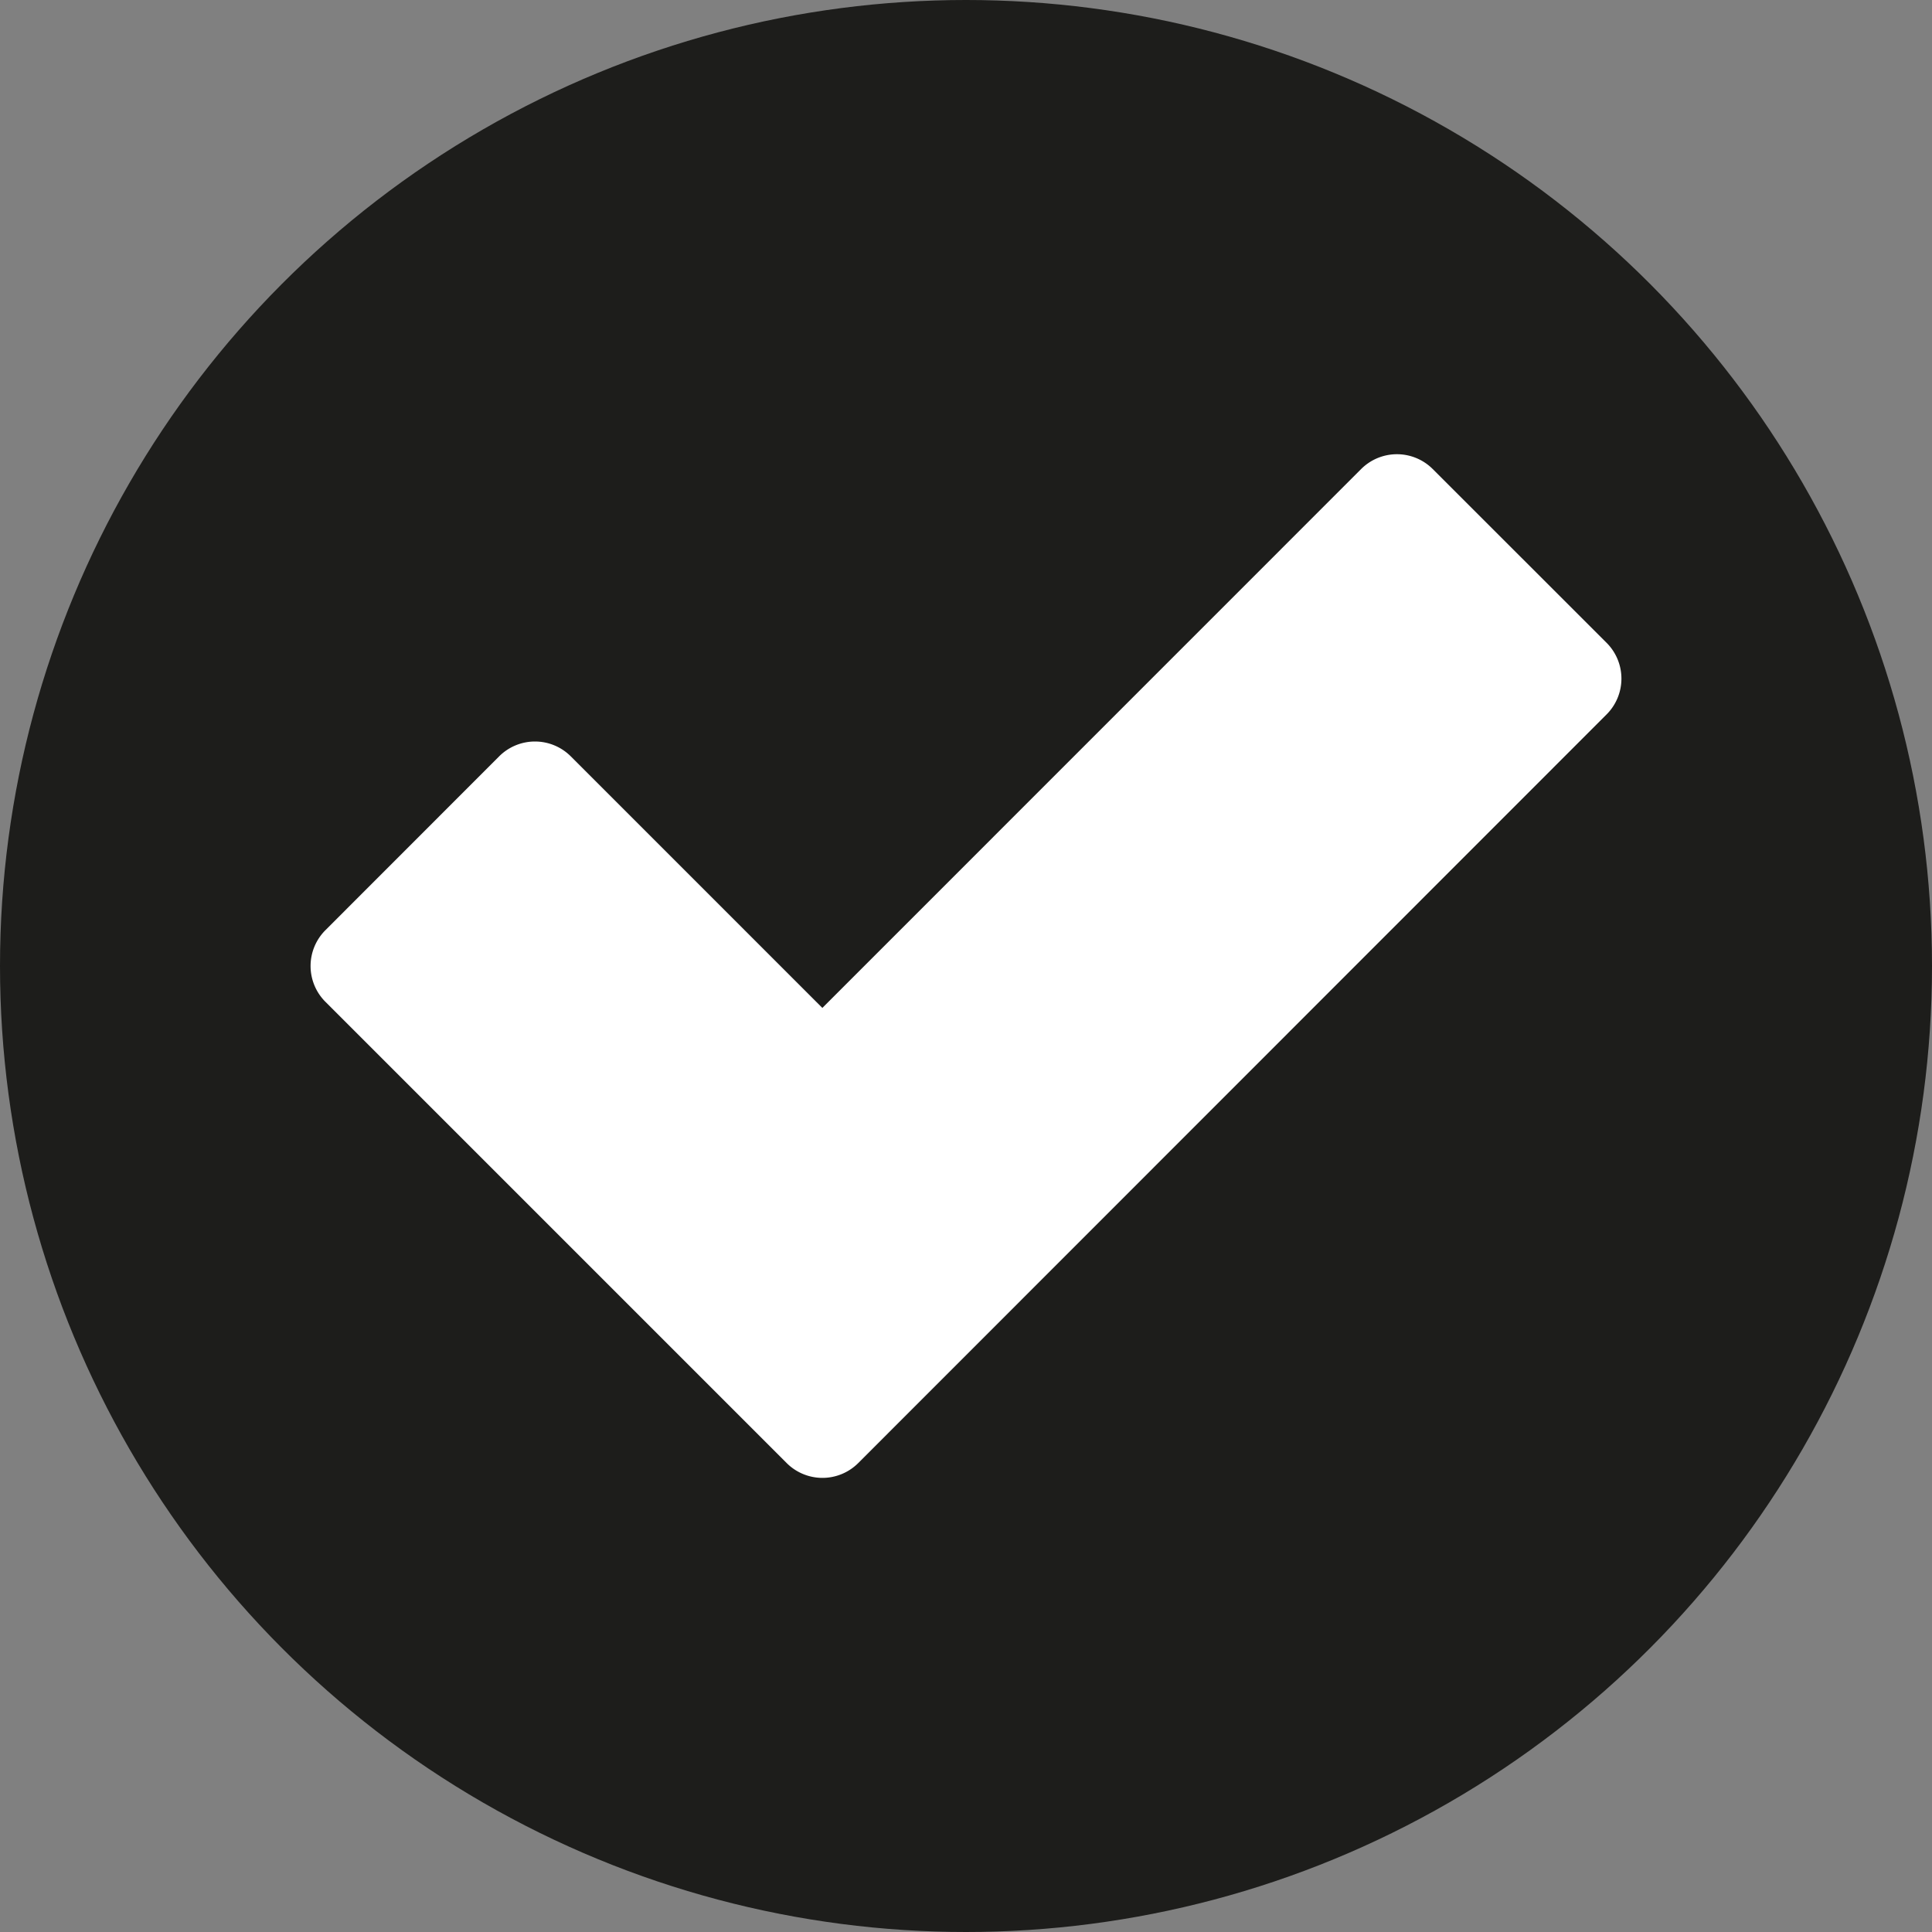 <svg xmlns="http://www.w3.org/2000/svg" width="20" height="20" viewBox="0 0 20 20"><rect x="0" y="0" width="20" height="20" fill="#808080" stroke="none"/><defs><style>.a{fill:#1d1d1b;}.b{fill:#fff;}</style></defs><circle class="a" cx="10" cy="10" r="10"/><path class="b" d="M16.631,7.396a.524.524,0,0,0,0-.742L14.832,4.856a.524.524,0,0,0-.742,0L8.513,10.434,5.909,7.83a.524.524,0,0,0-.742,0L3.369,9.629a.524.524,0,0,0,0,.742l4.774,4.774a.524.524,0,0,0,.742,0Z"/></svg>